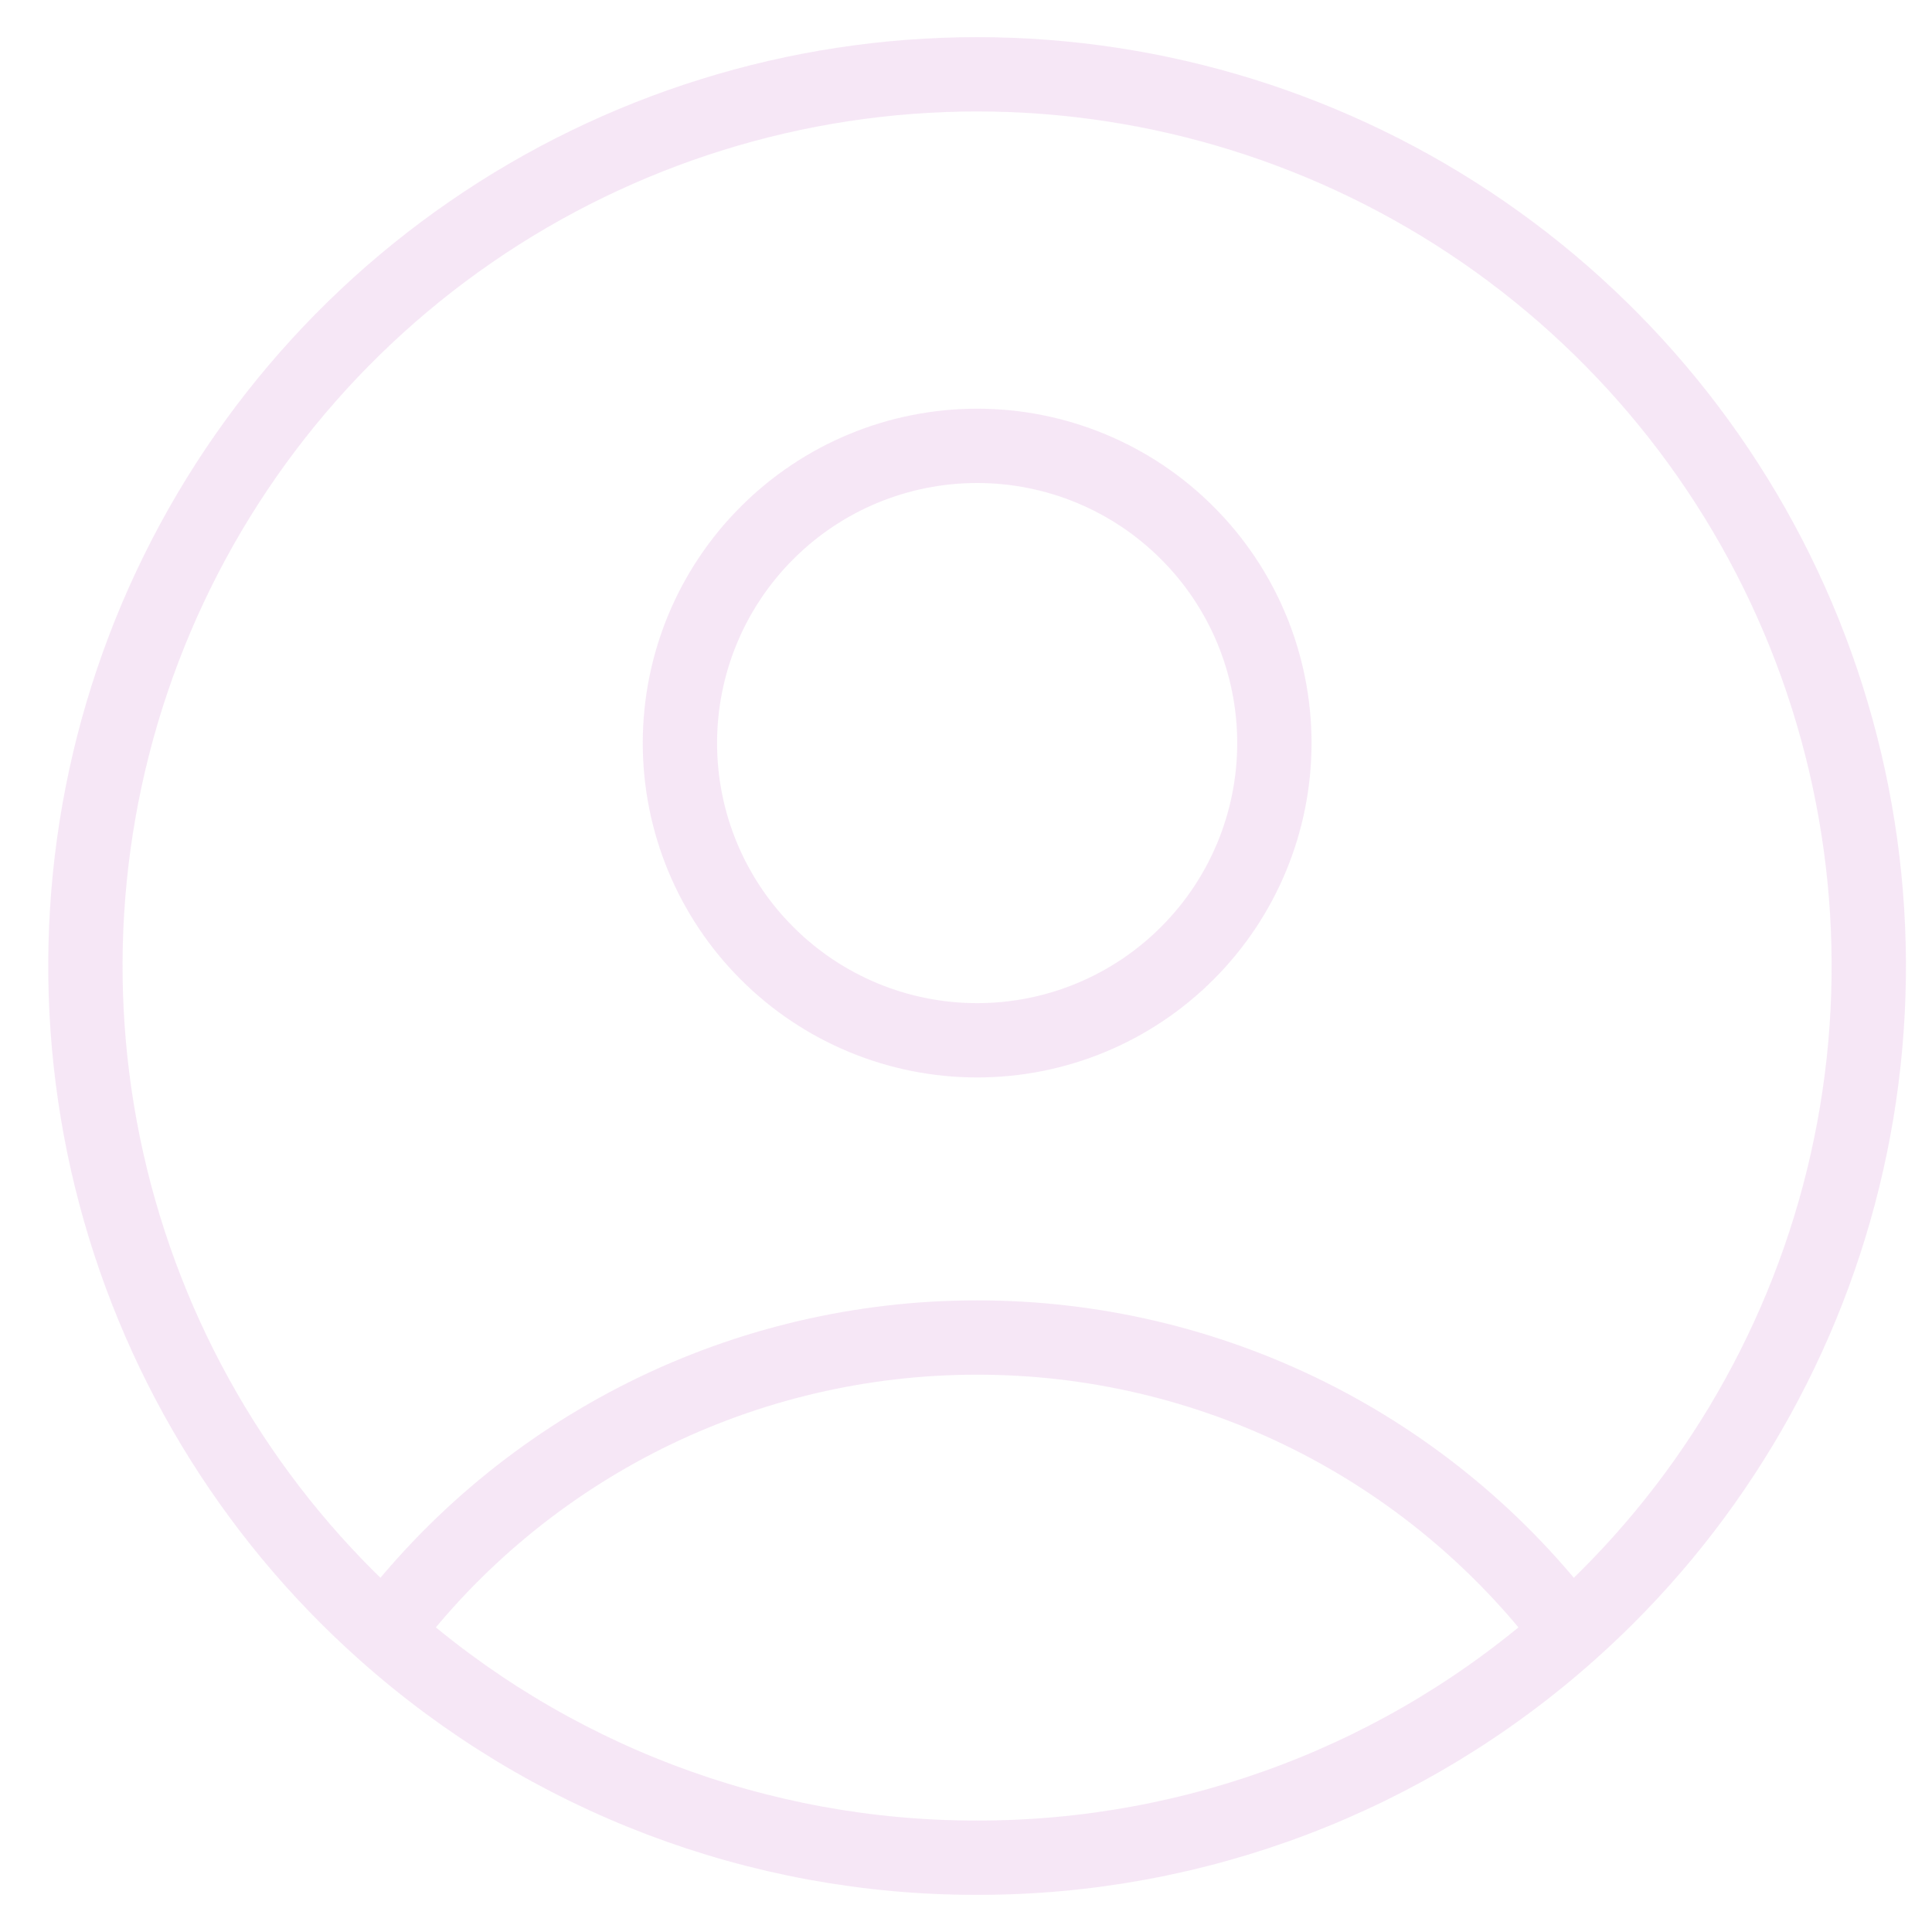 <svg width="26" height="26" viewBox="0 0 26 26" fill="none" xmlns="http://www.w3.org/2000/svg">
<path d="M21.126 21.967C20.194 20.733 18.989 19.733 17.605 19.044C16.221 18.356 14.696 17.999 13.15 18C11.604 17.999 10.079 18.356 8.695 19.044C7.311 19.733 6.106 20.733 5.174 21.967M21.126 21.967C22.944 20.35 24.226 18.218 24.805 15.855C25.384 13.492 25.23 11.008 24.365 8.734C23.5 6.46 21.964 4.502 19.961 3.121C17.958 1.74 15.582 1 13.149 1C10.716 1 8.341 1.74 6.337 3.121C4.334 4.502 2.798 6.46 1.933 8.734C1.068 11.008 0.915 13.492 1.494 15.855C2.073 18.218 3.356 20.35 5.174 21.967M21.126 21.967C18.931 23.924 16.091 25.004 13.15 25C10.209 25.005 7.369 23.924 5.174 21.967M17.15 10C17.15 11.061 16.729 12.078 15.978 12.828C15.228 13.579 14.211 14 13.15 14C12.089 14 11.072 13.579 10.322 12.828C9.571 12.078 9.15 11.061 9.15 10C9.15 8.939 9.571 7.922 10.322 7.172C11.072 6.421 12.089 6 13.15 6C14.211 6 15.228 6.421 15.978 7.172C16.729 7.922 17.15 8.939 17.15 10Z" stroke="#EFD1EF" stroke-opacity="0.5" stroke-linecap="round" stroke-linejoin="round"/>
</svg>
